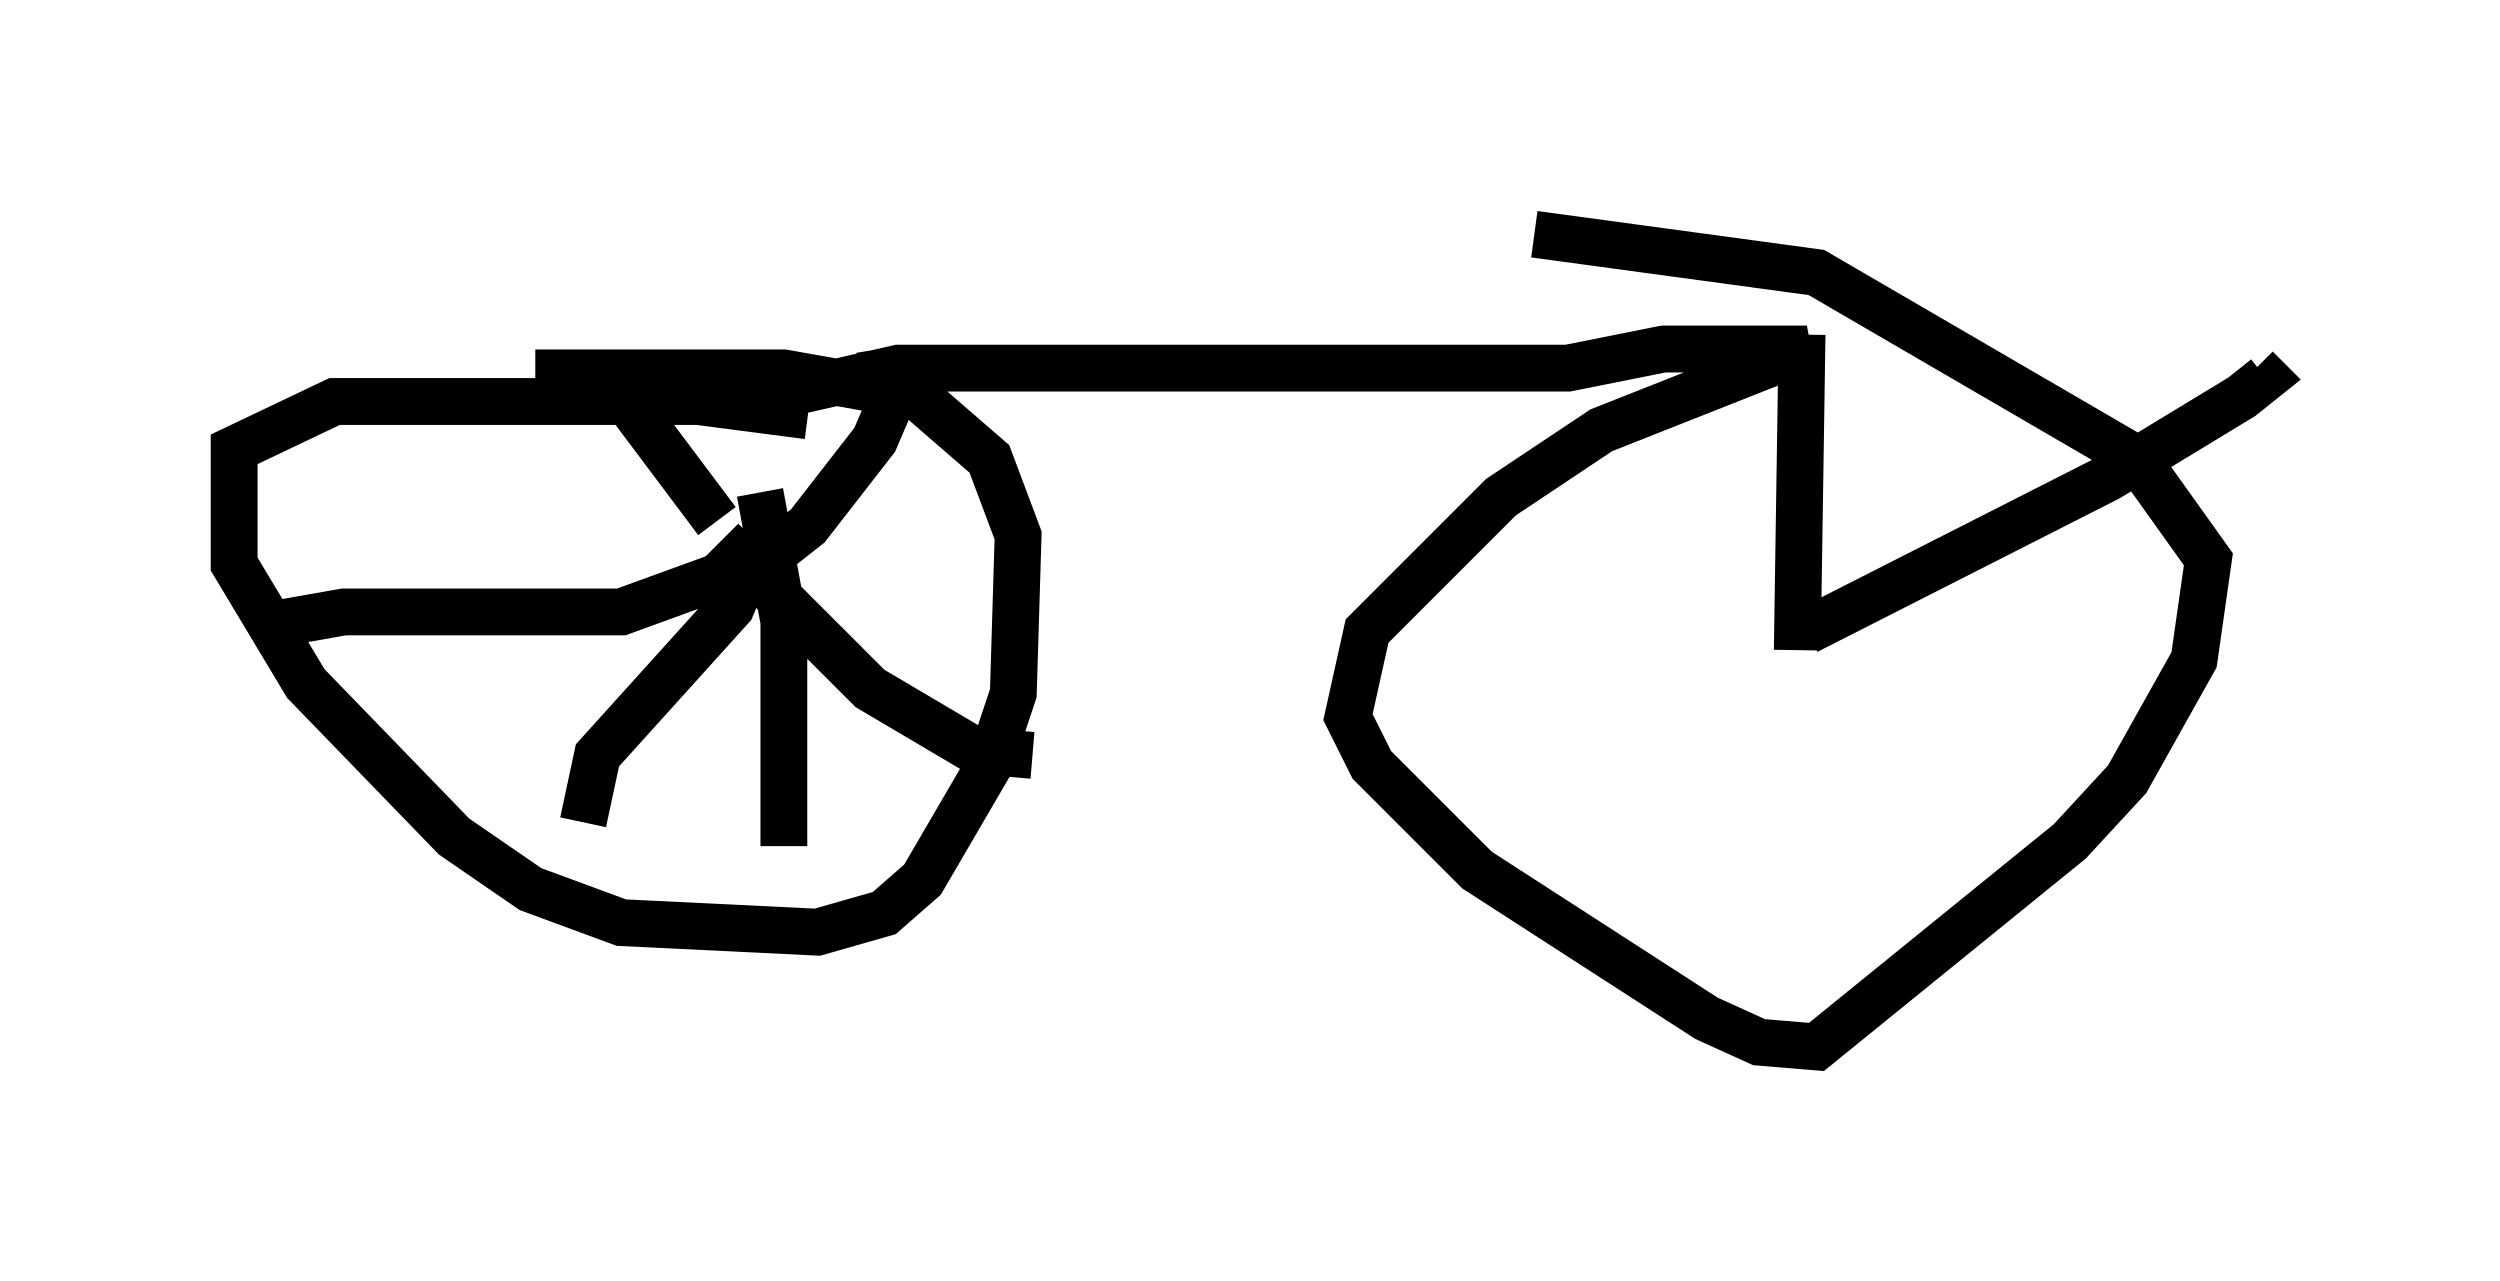 <?xml version="1.0" encoding="utf-8" ?>
<svg baseProfile="full" height="27.354" version="1.1" width="53.386" xmlns="http://www.w3.org/2000/svg" xmlns:ev="http://www.w3.org/2001/xml-events" xmlns:xlink="http://www.w3.org/1999/xlink"><defs /><rect fill="white" height="27.354" width="53.386" x="0" y="0" /><path d="M17.863, 9.39 m-0.613, -0.51 l-2.348, -0.306 -7.758, 0.0 l-2.144, 1.021 0.0, 2.45 l1.531, 2.552 3.165, 3.267 l1.633, 1.123 1.94, 0.715 l4.185, 0.204 1.429, -0.408 l0.817, -0.715 1.429, -2.45 l0.51, -1.531 0.102, -3.369 l-0.613, -1.633 -1.531, -1.327 l-2.858, -0.51 -5.308, 0.0 m3.777, 4.083 l0.0, 0.102 m-2.042, -3.879 l2.144, 2.858 m3.471, -3.675 l0.204, 1.225 -0.306, 0.715 l-1.429, 1.838 -1.429, 1.123 m6.227, 3.777 l-1.225, -0.102 -2.246, -1.327 l-3.165, -3.165 m1.327, 6.533 l0.0, -4.798 -0.51, -2.756 m-3.777, 7.044 l0.306, -1.429 2.858, -3.165 l0.306, -0.715 m-10.311, 1.123 l1.735, -0.306 5.921, 0.0 l2.246, -0.817 m1.429, -3.879 l2.246, -0.51 14.292, 0.0 l2.042, -0.408 3.063, 0.0 l-4.39, 1.735 -2.144, 1.429 l-2.858, 2.858 -0.408, 1.838 l0.51, 1.021 2.246, 2.246 l4.9, 3.165 1.123, 0.51 l1.225, 0.102 5.41, -4.39 l1.225, -1.327 1.429, -2.552 l0.306, -2.144 -1.531, -2.144 l-6.84, -3.981 -6.023, -0.817 m5.513, 8.677 l0.0, 0.0 m0.102, 0.204 l0.102, -6.738 m0.102, 6.329 l6.431, -3.267 2.858, -1.735 l0.51, -0.408 -0.204, -0.204 " fill="none" stroke="black" stroke-width="1" /></svg>